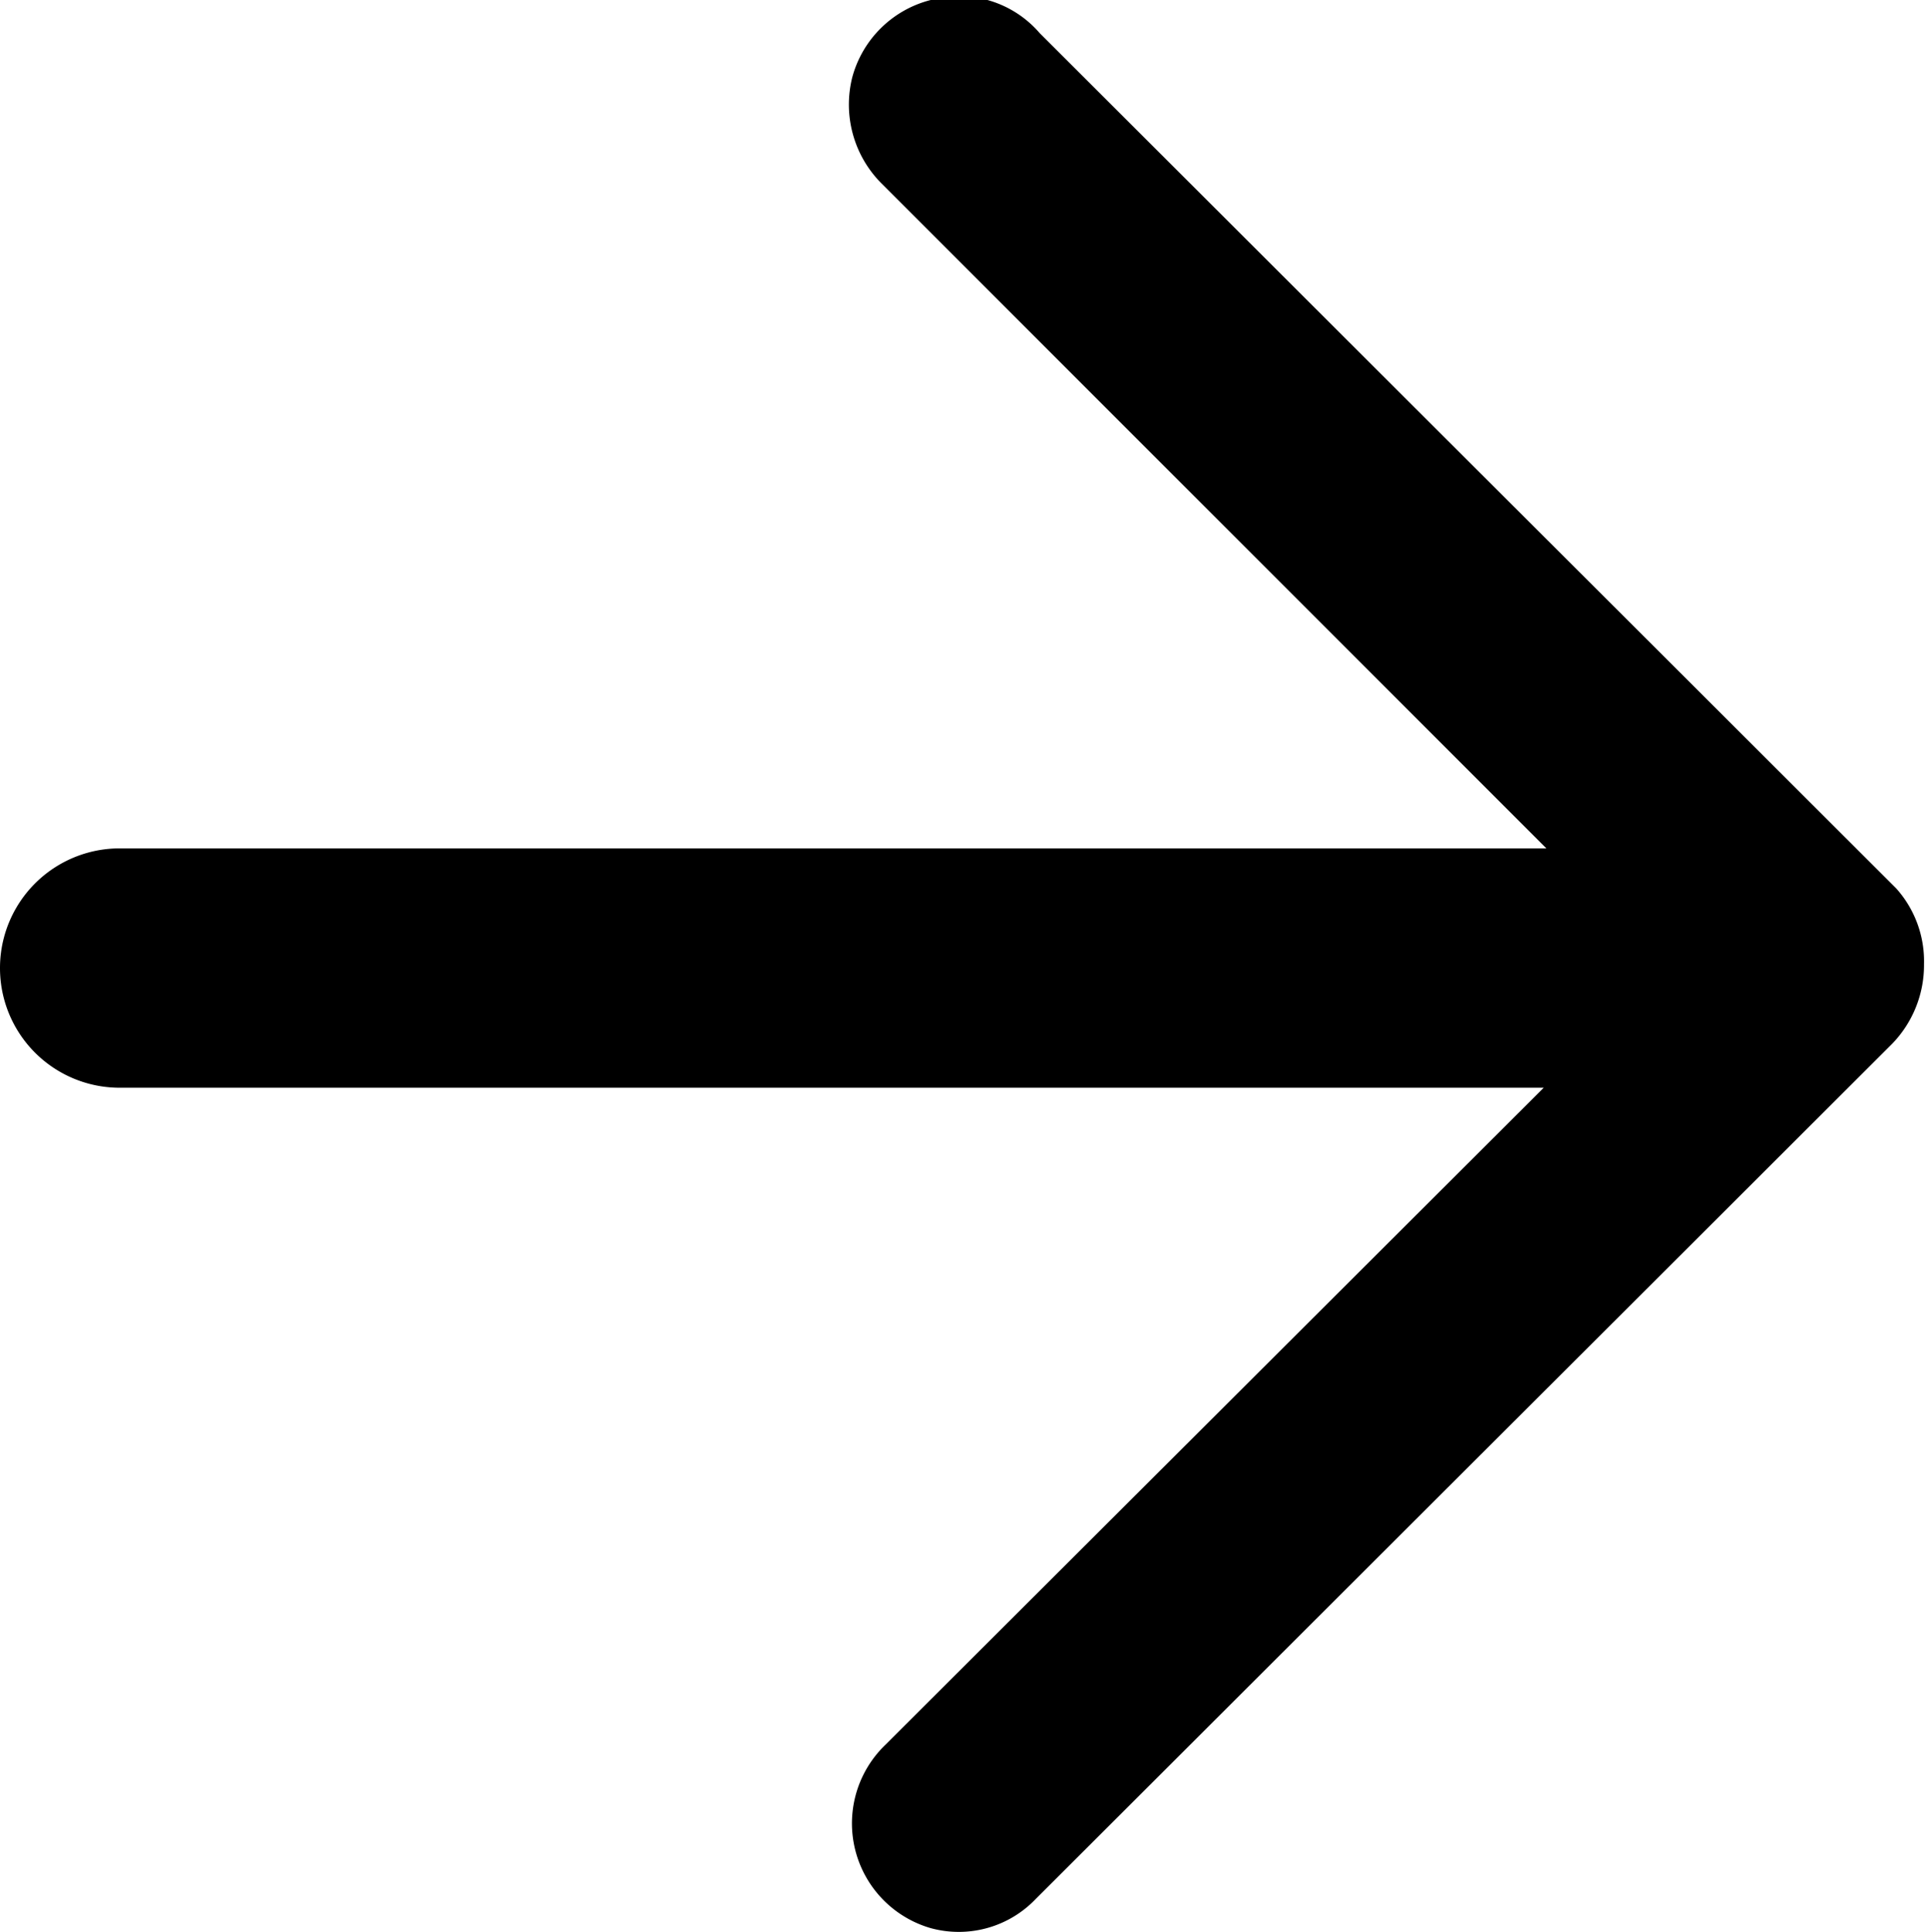 <svg id="Layer_1" data-name="Layer 1" xmlns="http://www.w3.org/2000/svg" viewBox="0 0 14.5 14.53"><defs><style>.cls-1{fill-rule:evenodd;}</style></defs><path class="cls-1" d="M14.26,6.68,7.82.25A.8.8,0,0,0,7,0a.82.82,0,0,0-.59.58.84.84,0,0,0,.22.8l5,5H.9a.9.9,0,1,0,0,1.8H11.61L6.66,13.12A.82.82,0,0,0,7,14.5a.8.8,0,0,0,.79-.22l6.44-6.43a.85.85,0,0,0,.24-.6A.82.82,0,0,0,14.26,6.68Z"/></svg>